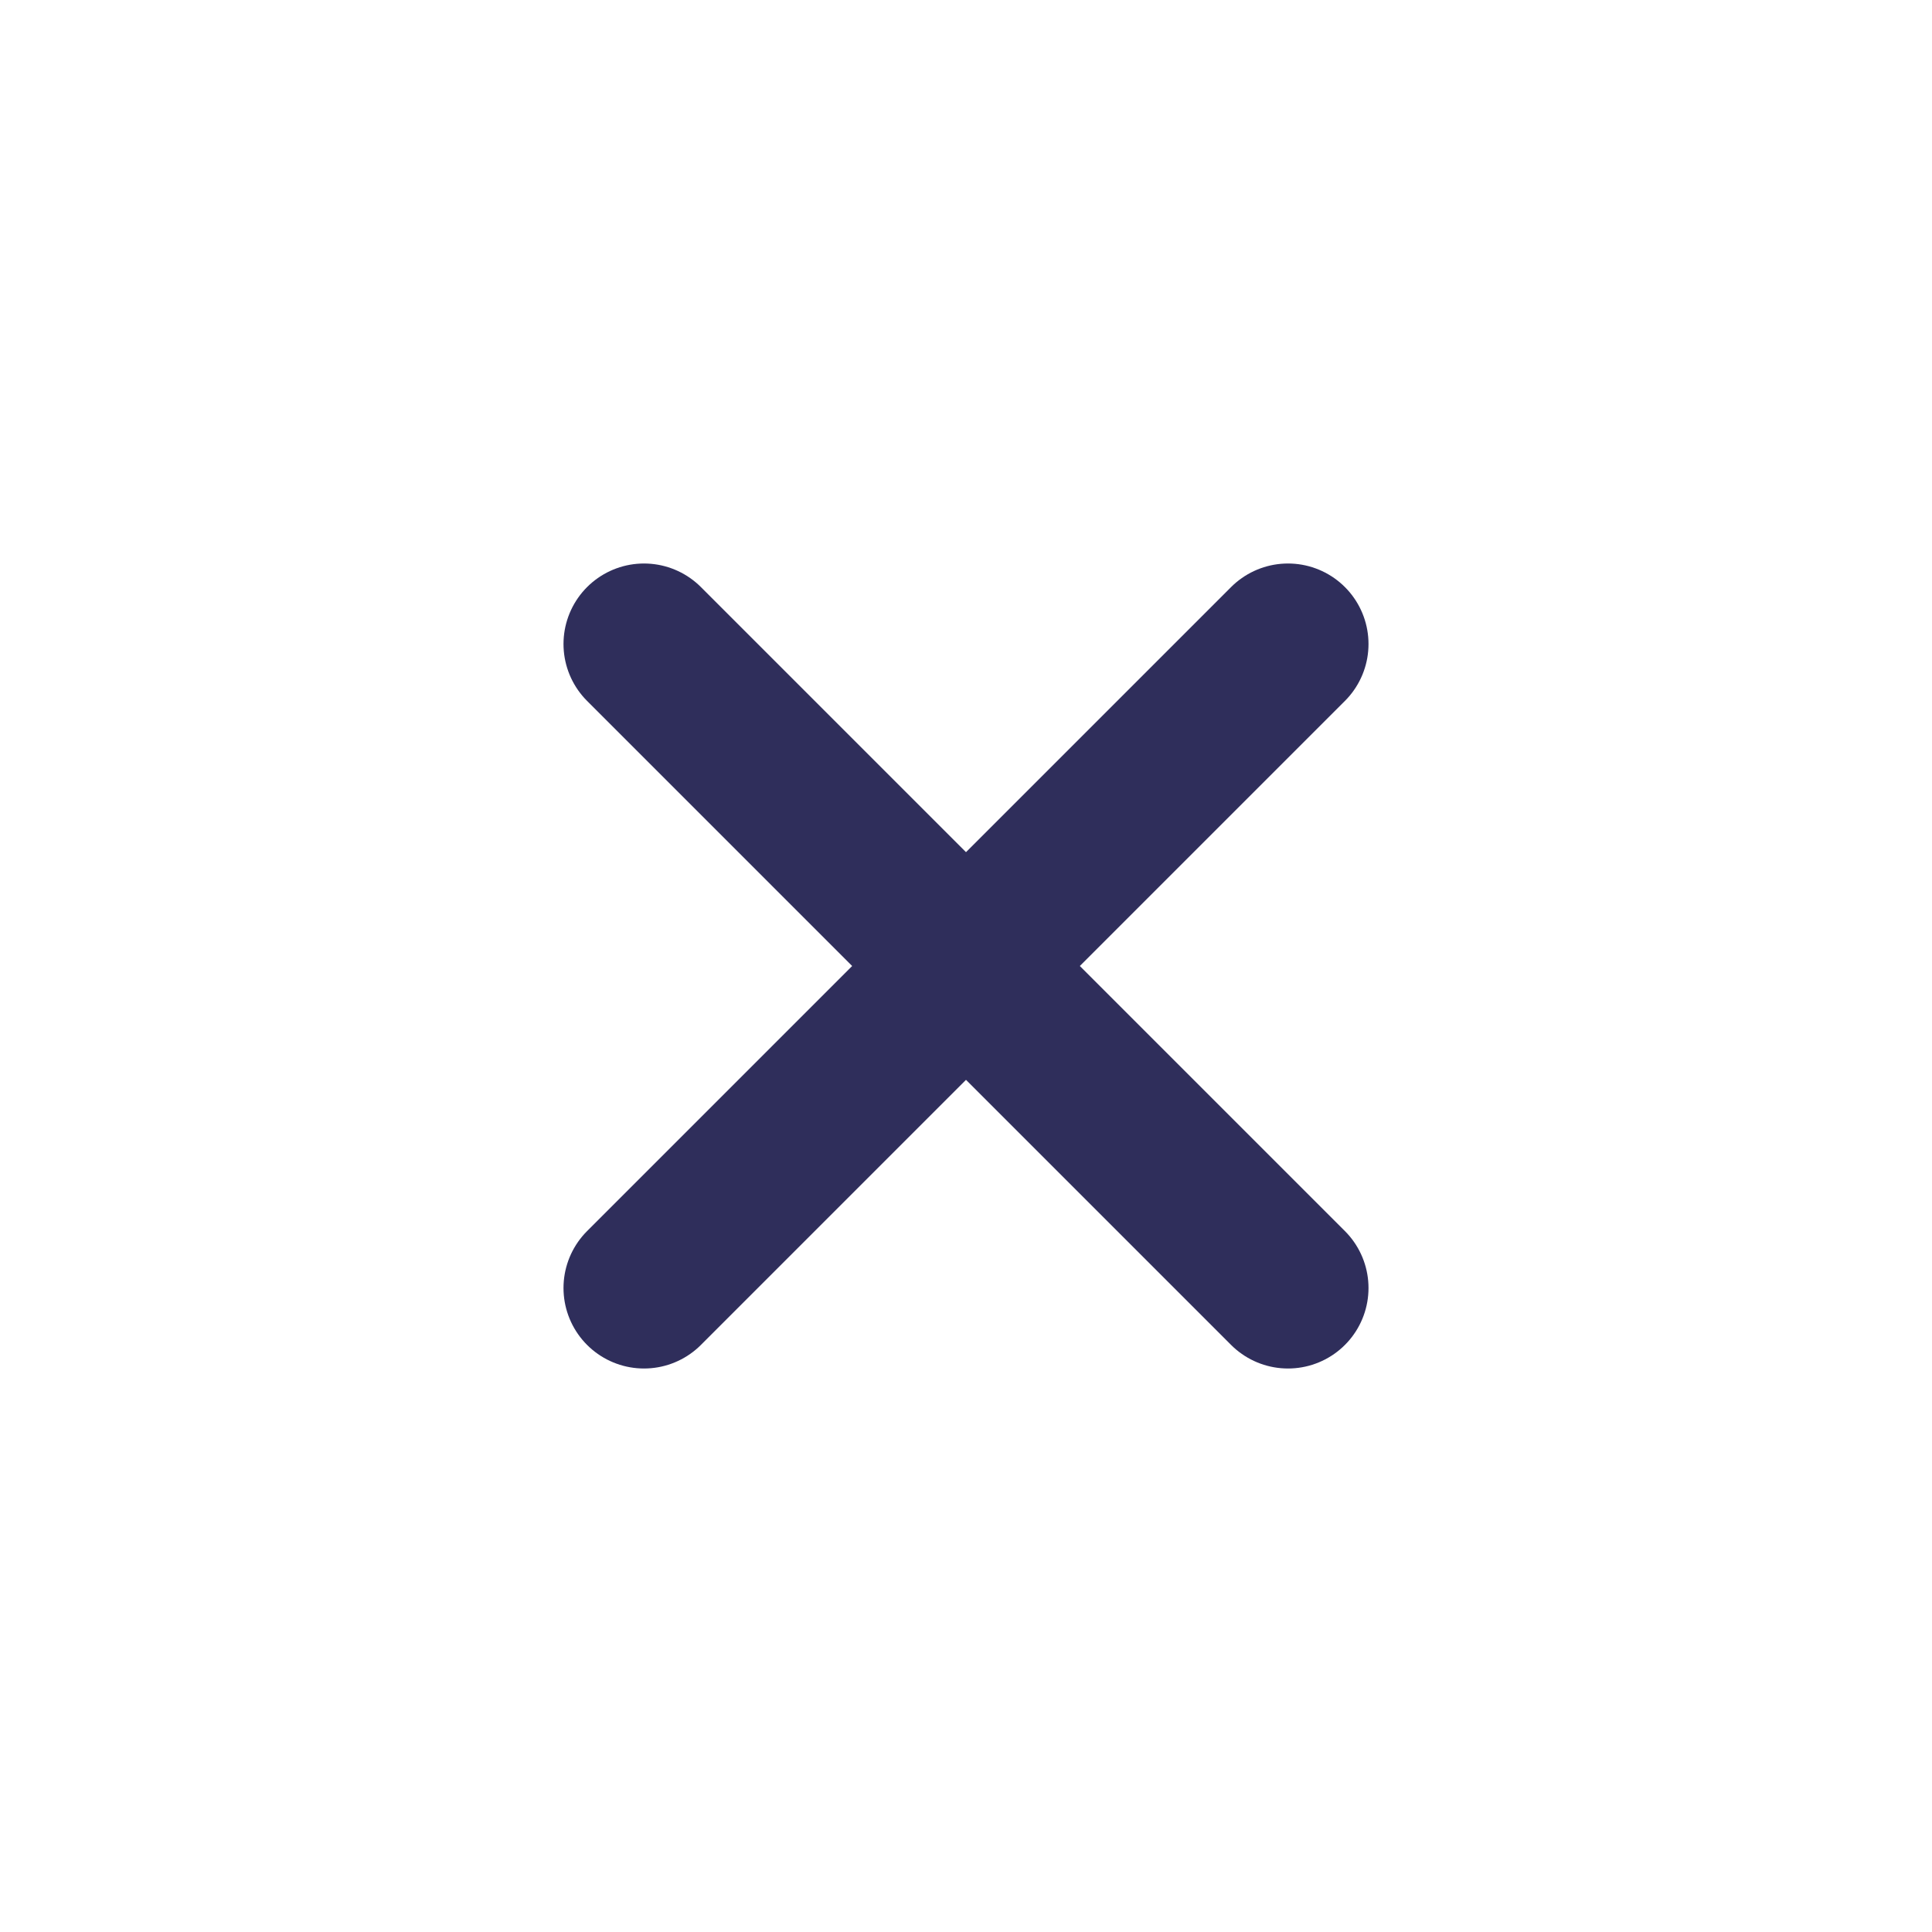<svg xmlns="http://www.w3.org/2000/svg" width="800px" height="800px" viewBox="0 0 24 24" fill="none">
<g id="Menu / Close_SM">
<path id="Vector" d="M16 16L12 12M12 12L8 8M12 12L16 8M12 12L8 16" stroke="#2f2e5b" stroke-width="2" stroke-linecap="round" stroke-linejoin="round" fill="#2f2e5b"/>
</g>
</svg>